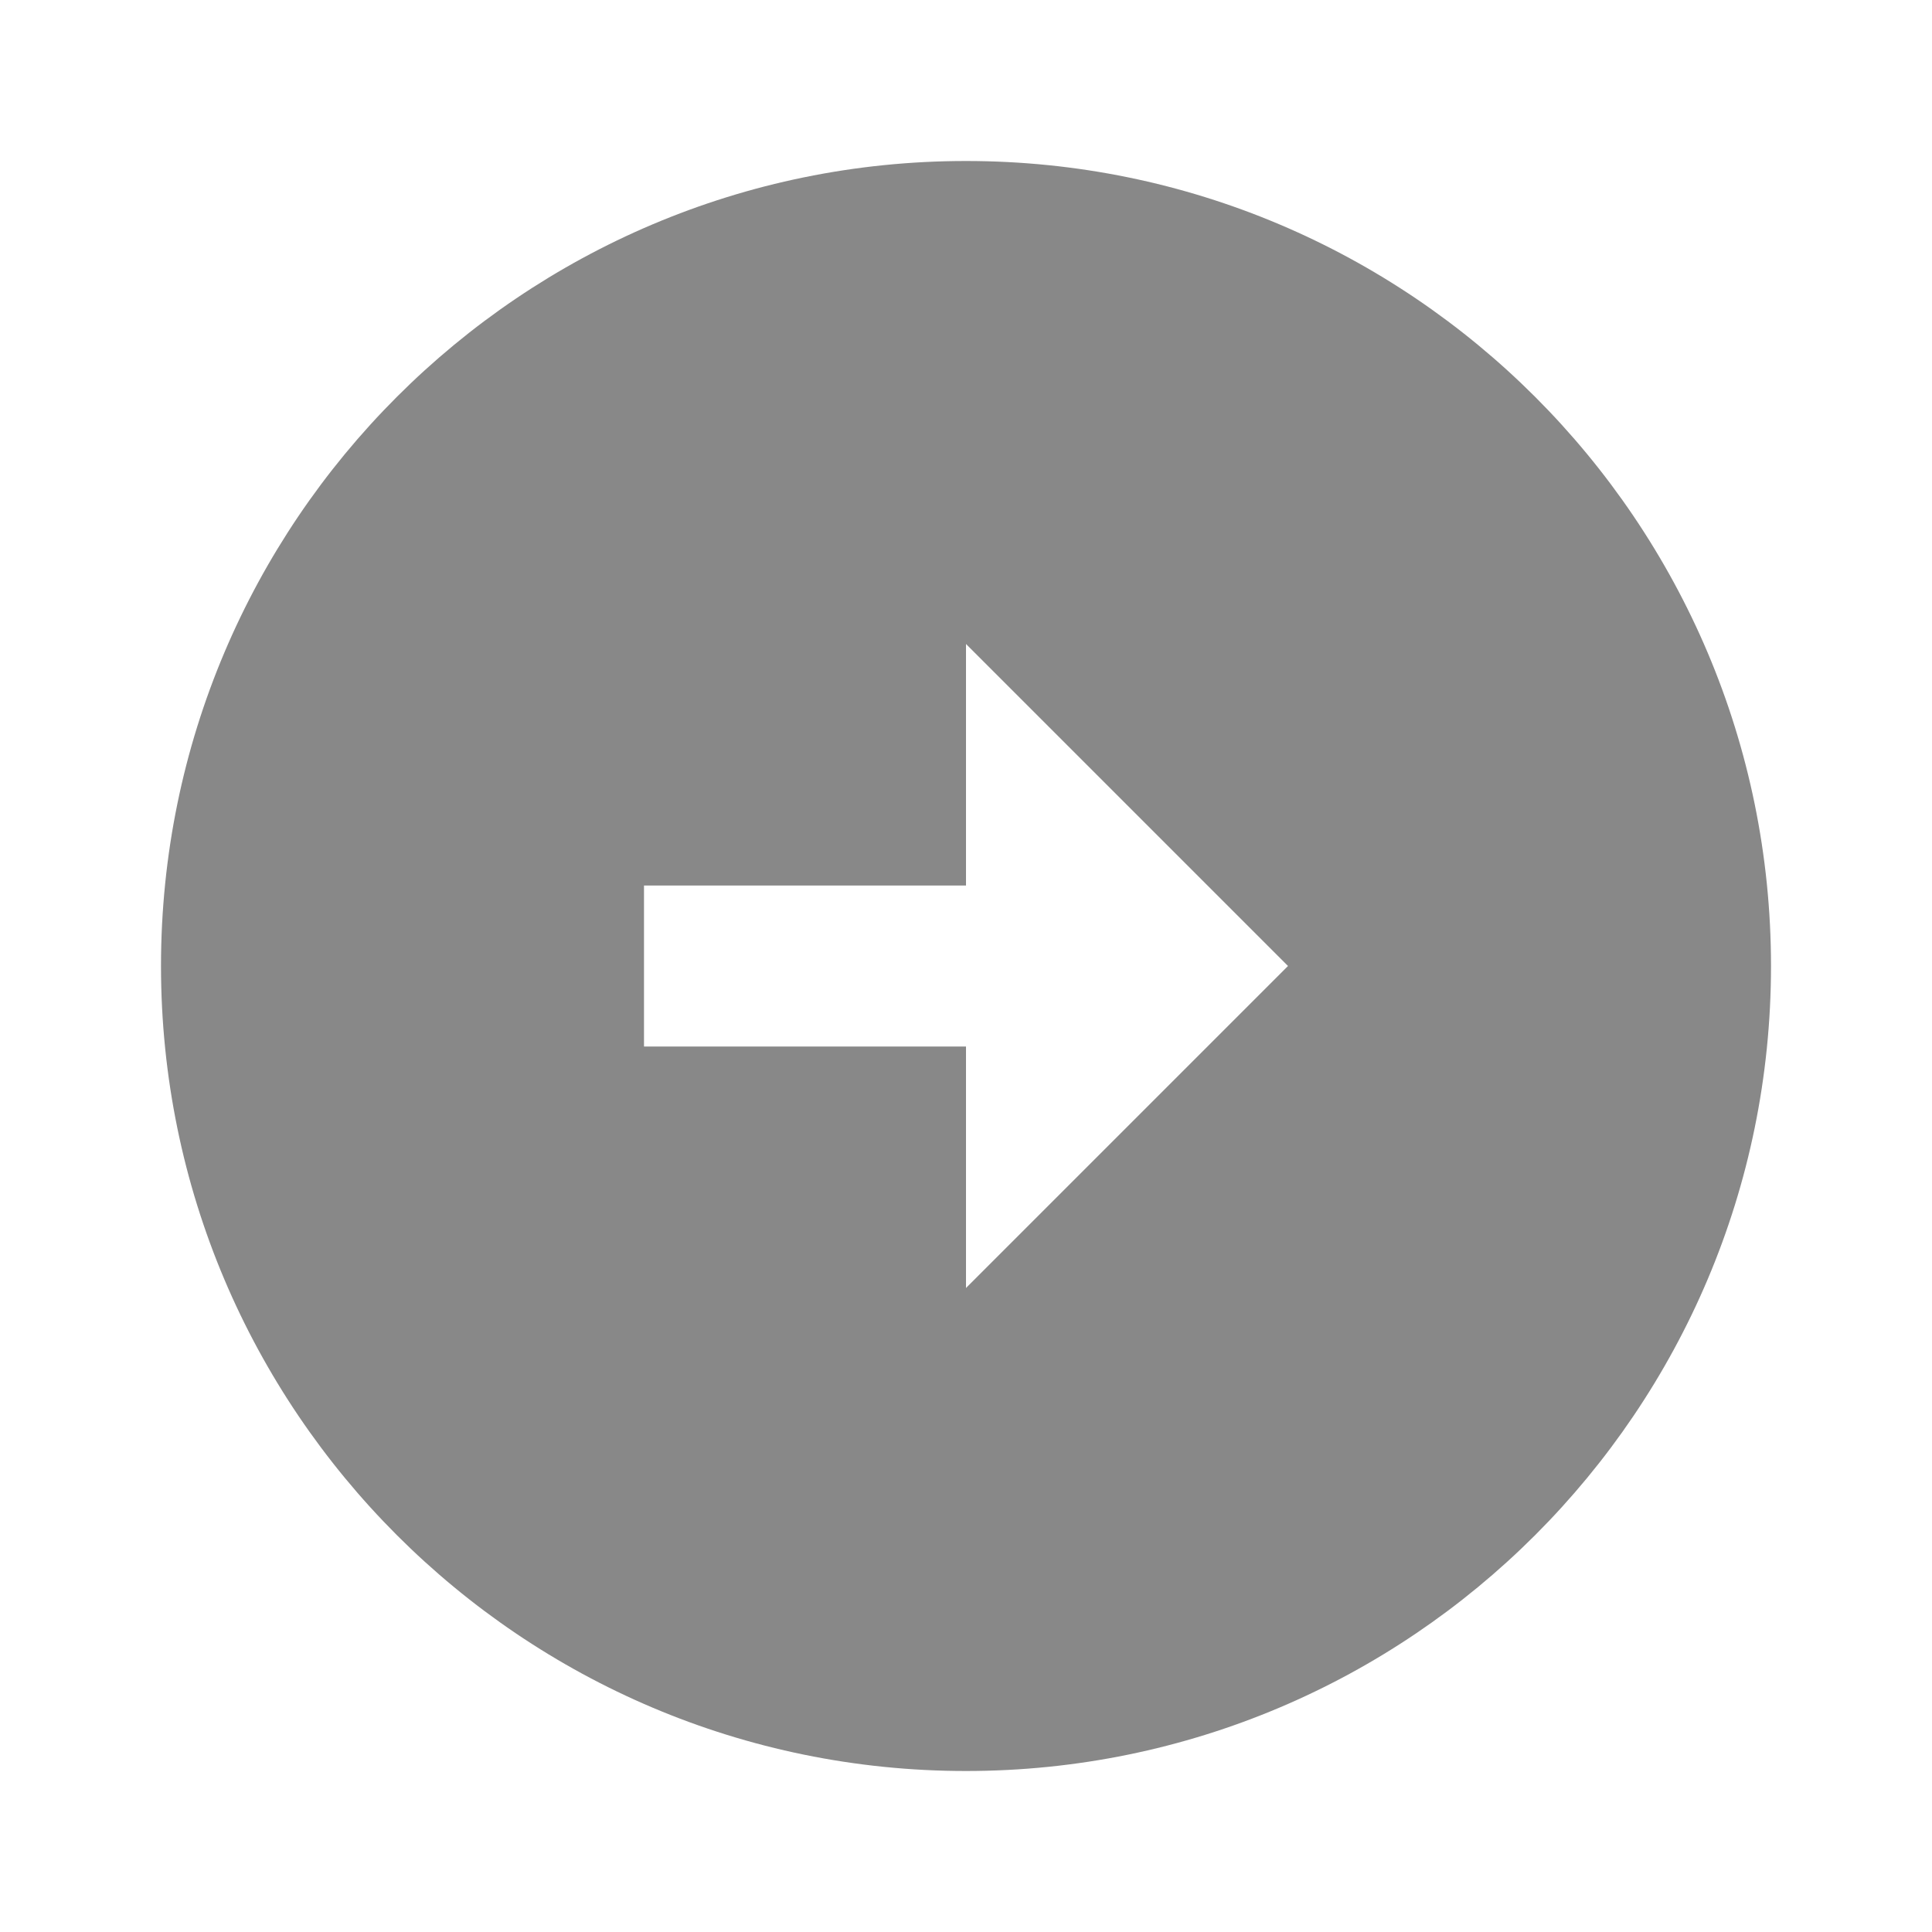 <svg xmlns="http://www.w3.org/2000/svg" enable-background="new 0 0 48 48" height="48px" viewBox="0 0 24 24" width="48px"
     fill="#888888">
    <g>
        <rect fill="none" height="24" width="24"/>
    </g>
    <g>
        <path d="M22,12c0-5.52-4.48-10-10-10S2,6.48,2,12c0,5.52,4.48,10,10,10S22,17.52,22,12z M12,13l-4,0v-2l4,0V8l4,4l-4,4V13z"/>
    </g>
</svg>